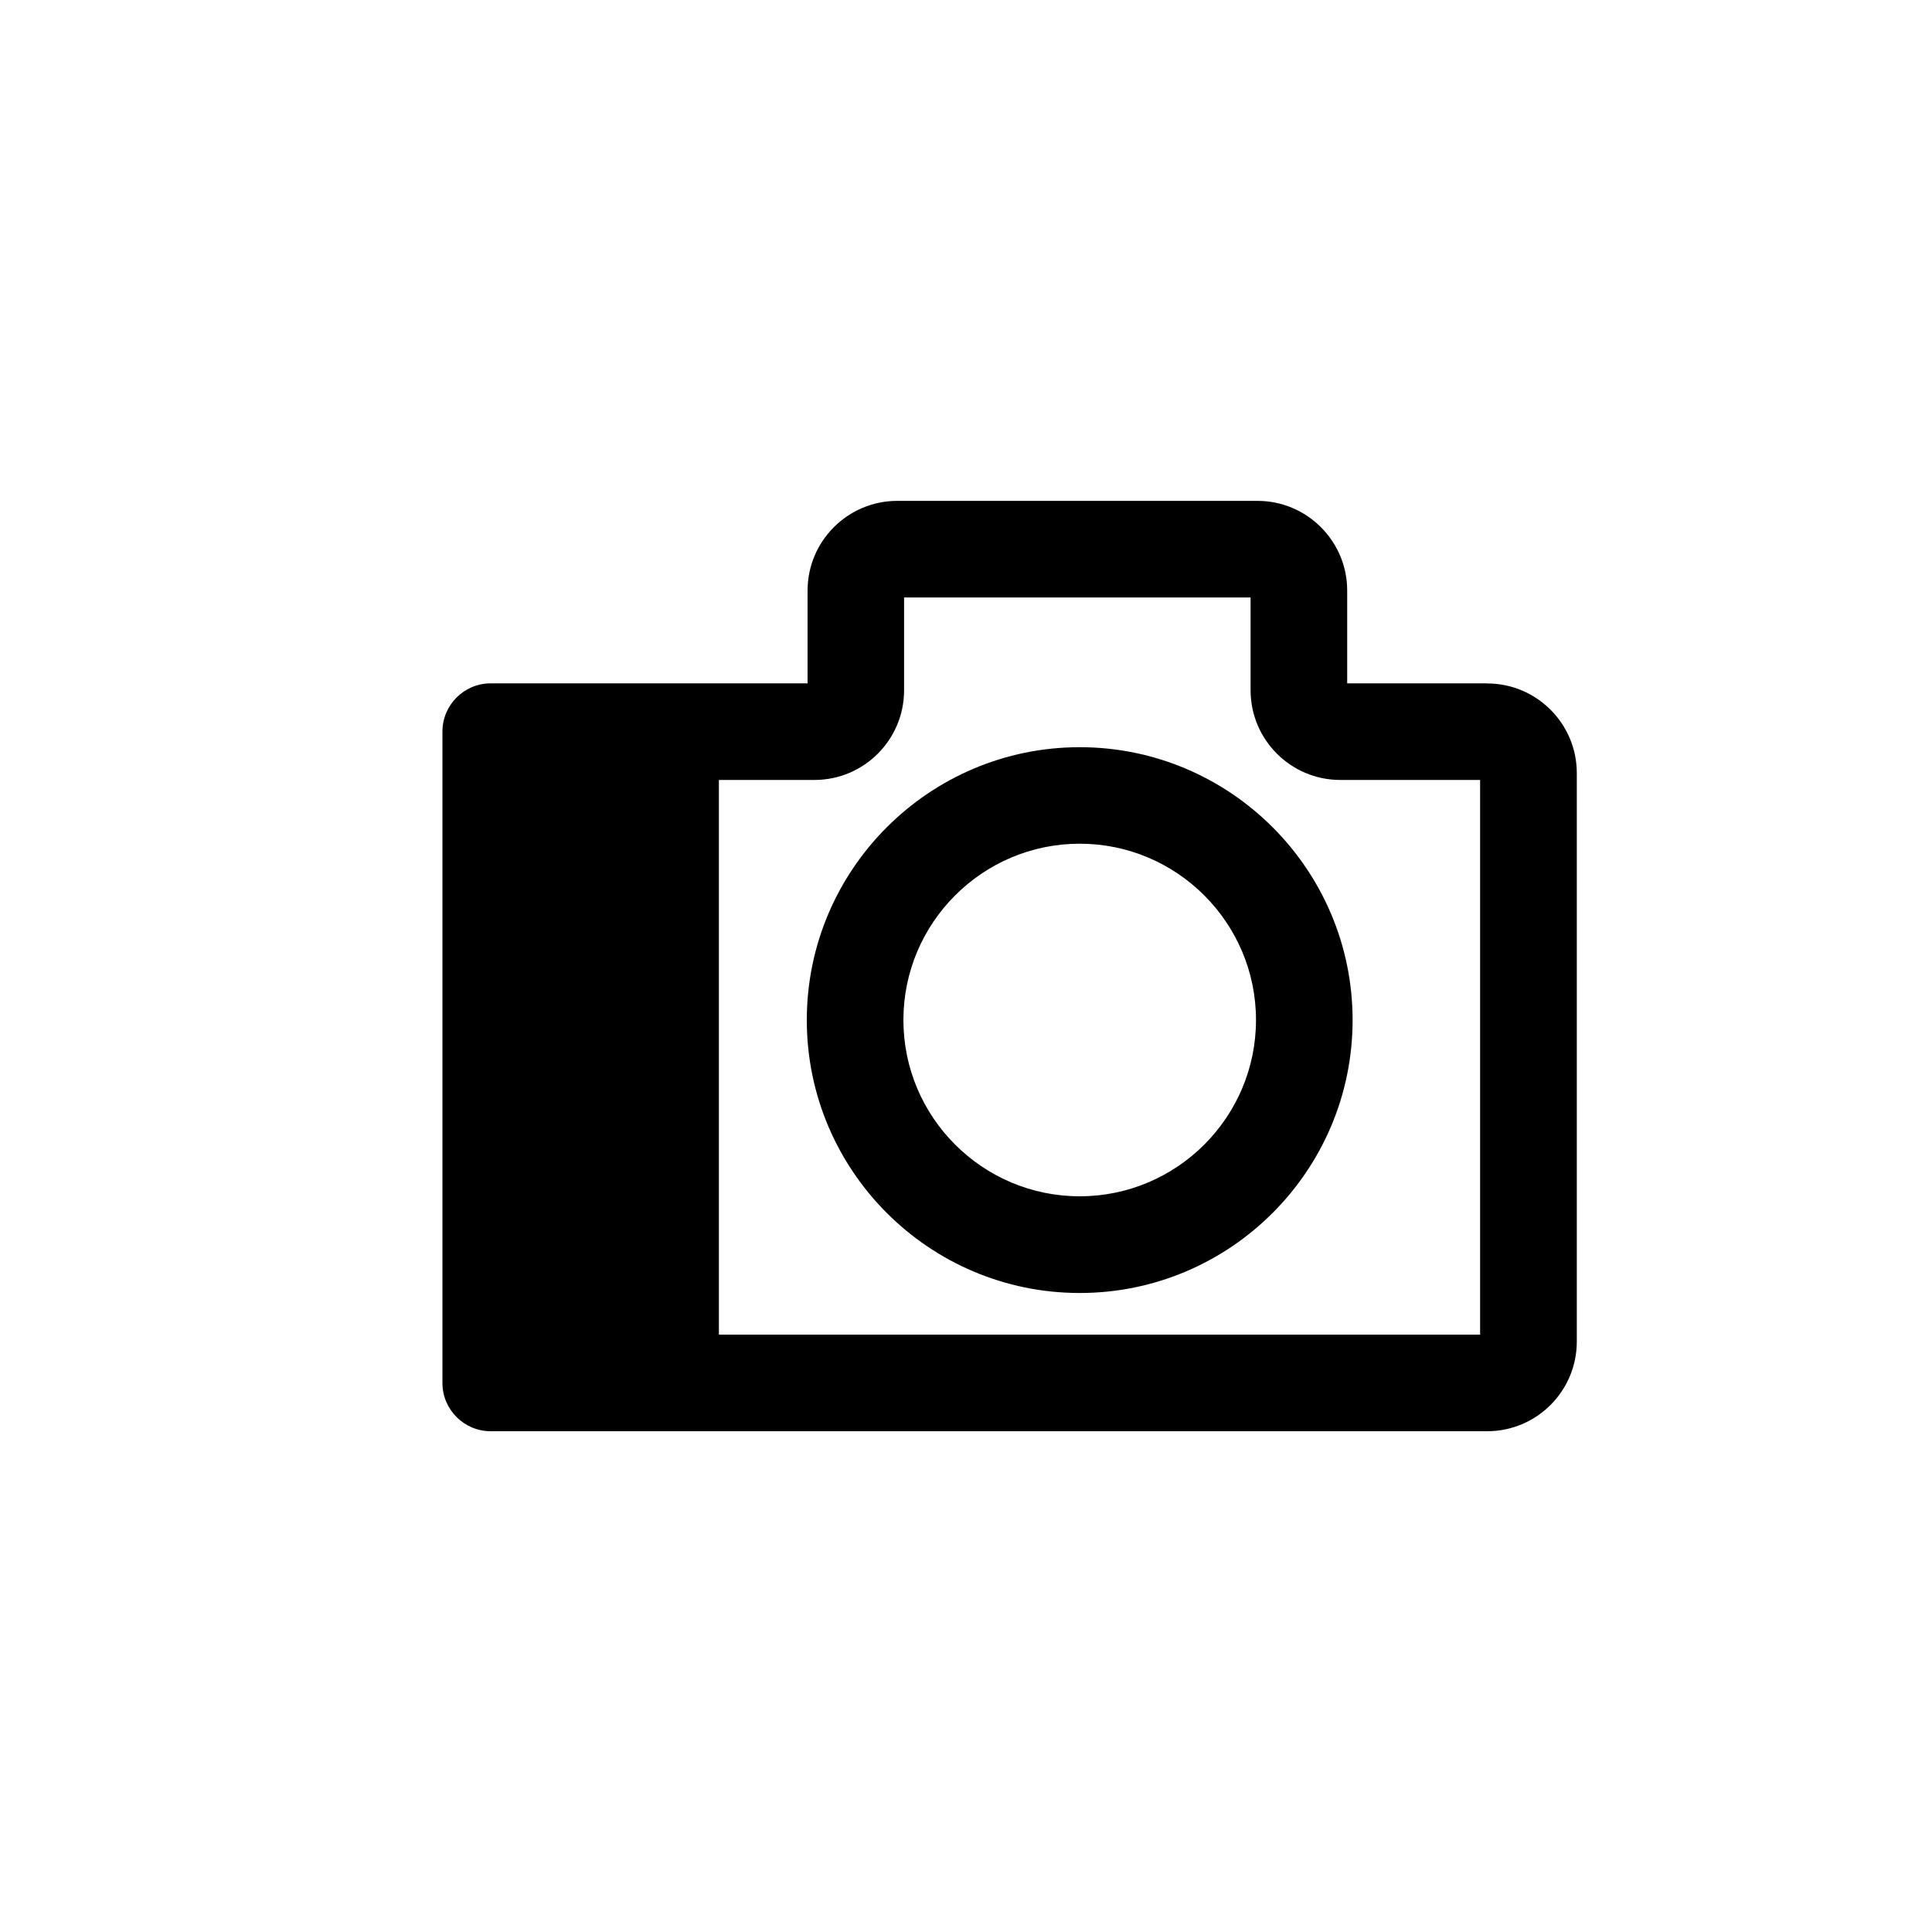 <?xml version="1.0" encoding="UTF-8"?>
<svg id="Layer_1" xmlns="http://www.w3.org/2000/svg" viewBox="0 0 200 200">
  <path d="M153.94,70.74h-14.48v-9.61c0-5.12-4.17-9.28-9.28-9.28h-37.3c-5.12,0-9.28,4.17-9.28,9.28v9.61h-32.8c-2.76,0-5,2.24-5,5v67.42c0,2.76,2.24,5,5,5h103.15c5.12,0,9.28-4.16,9.28-9.28v-58.85c0-5.12-4.16-9.28-9.28-9.28ZM153.23,138.16h-78.81v-57.42h9.89c5.12,0,9.28-4.16,9.28-9.28v-9.61h35.87v9.61c0,5.12,4.17,9.28,9.28,9.28h14.48v57.42Z"/>
  <path d="M111.77,77.35c-15.57,0-28.25,12.67-28.25,28.25s12.67,28.25,28.25,28.25,28.25-12.67,28.25-28.25-12.67-28.25-28.25-28.25ZM111.77,123.84c-10.06,0-18.25-8.19-18.25-18.25s8.19-18.25,18.25-18.25,18.25,8.19,18.25,18.25-8.19,18.25-18.25,18.25Z"/>
</svg>